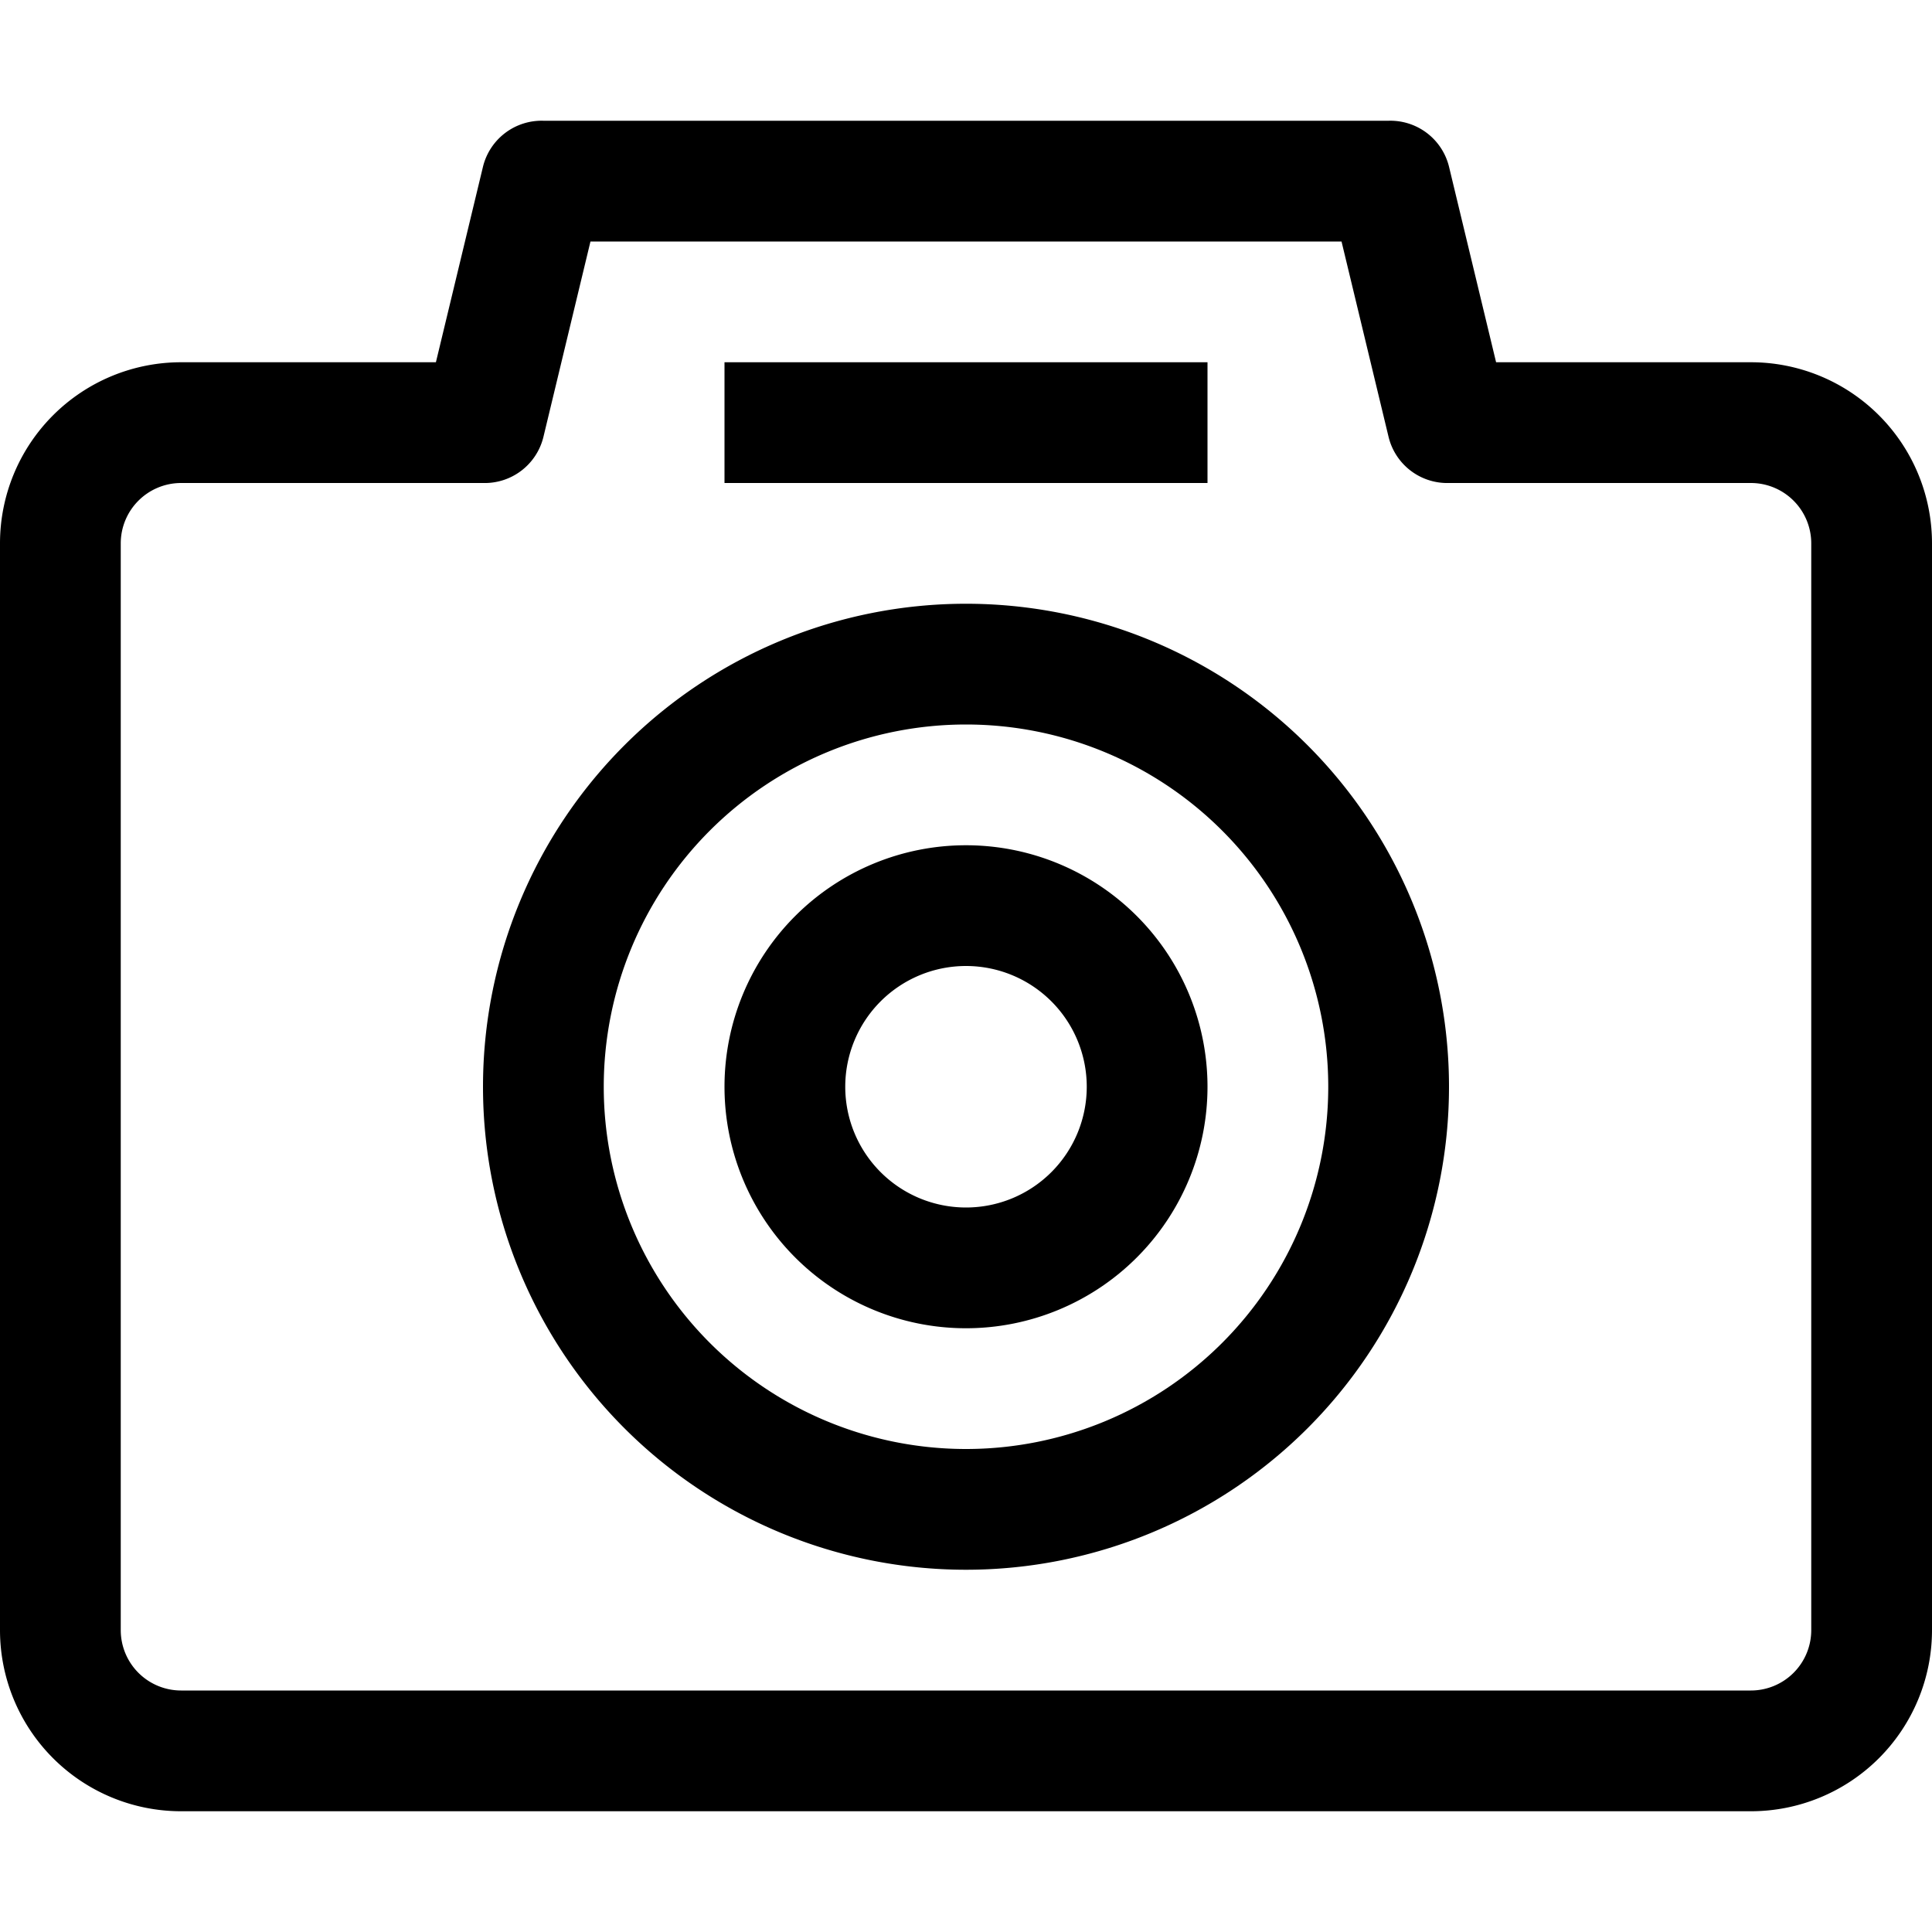 <svg id="_1-DSLR_Camera" data-name="1-DSLR Camera" xmlns="http://www.w3.org/2000/svg" viewBox="0 0 32 32"><title>1-DSLR Camera</title><path d="M29,6H24.78L24,2.76A1,1,0,0,0,23,2H9a1,1,0,0,0-1,.76L7.22,6H3A3,3,0,0,0,0,9V27a3,3,0,0,0,3,3H29a3,3,0,0,0,3-3V9A3,3,0,0,0,29,6Zm1,21a1,1,0,0,1-1,1H3a1,1,0,0,1-1-1V9A1,1,0,0,1,3,8H8a1,1,0,0,0,1-.76L9.78,4H22.22L23,7.24A1,1,0,0,0,24,8h5a1,1,0,0,1,1,1Z"/><path d="M16,10a8,8,0,1,0,8,8A8,8,0,0,0,16,10Zm0,14a6,6,0,1,1,6-6A6,6,0,0,1,16,24Z"/><path d="M16,14a4,4,0,1,0,4,4A4,4,0,0,0,16,14Zm0,6a2,2,0,1,1,2-2A2,2,0,0,1,16,20Z"/><rect x="12" y="6" width="8" height="2"/></svg>